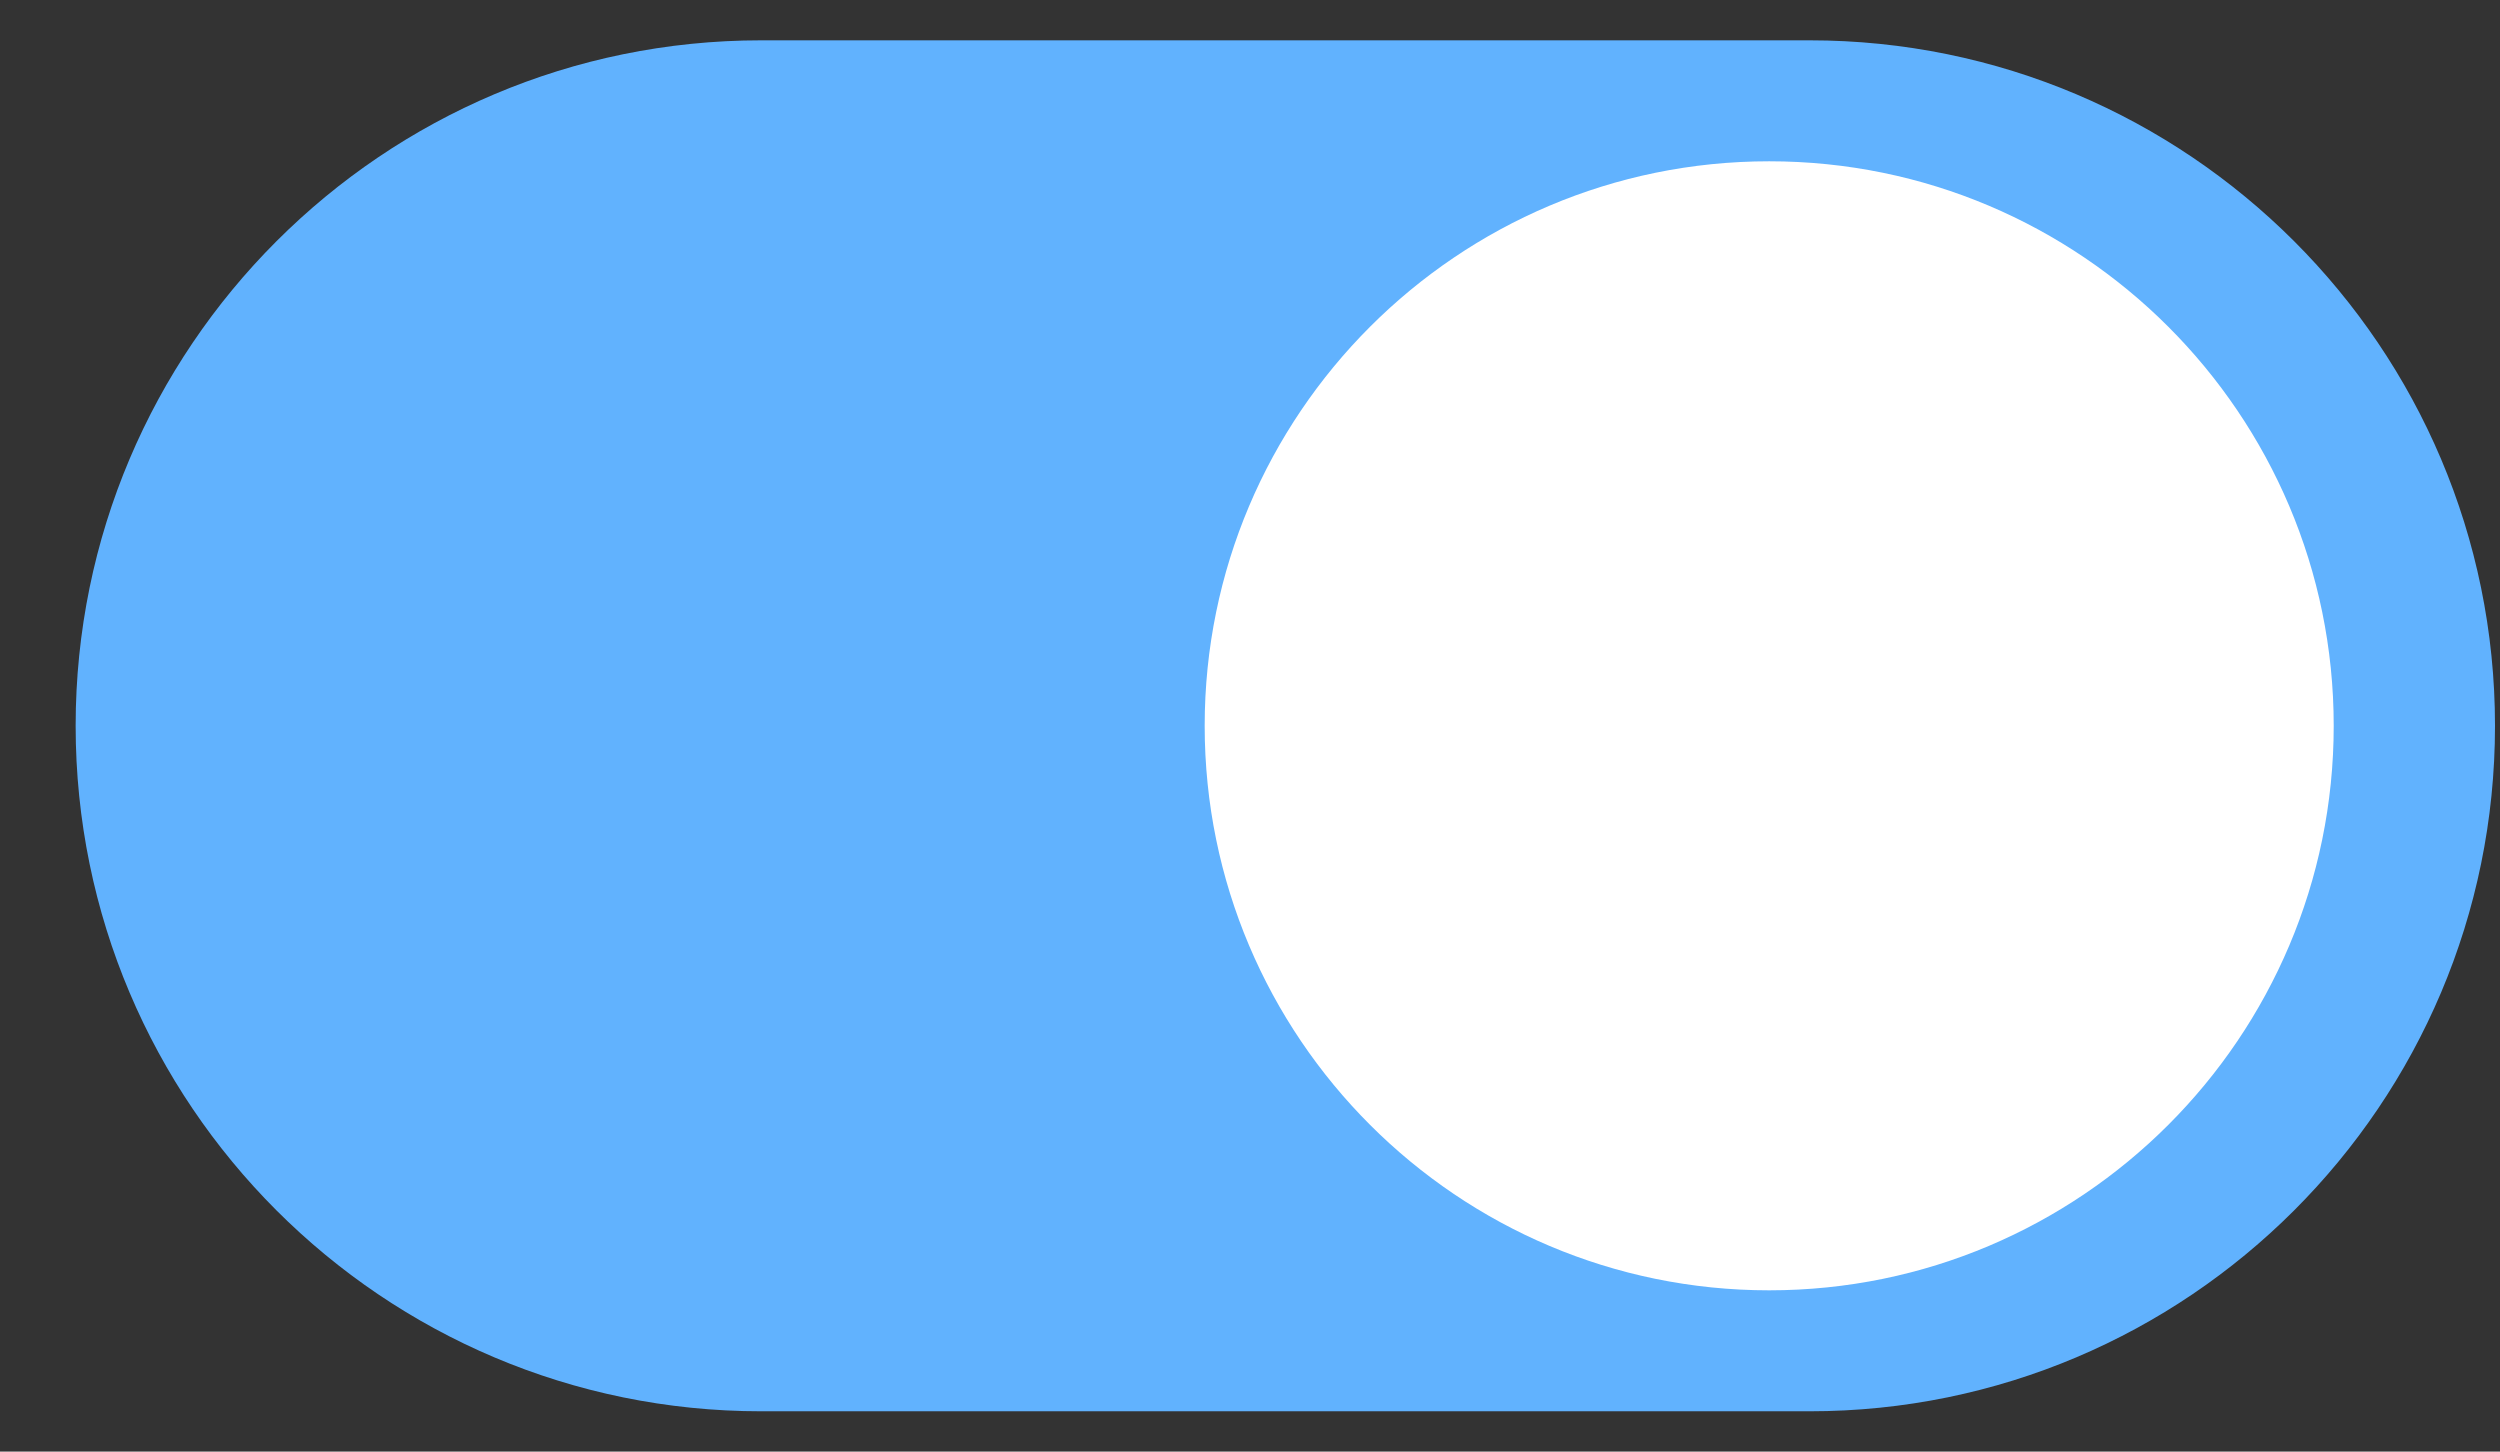 <?xml version="1.0" encoding="UTF-8"?>
<svg width="31px" height="18px" viewBox="0 0 31 18" version="1.1" xmlns="http://www.w3.org/2000/svg" xmlns:xlink="http://www.w3.org/1999/xlink">
    <rect x="0" y="0" width="31" height="18" fill="#333333" stroke="none"/>
    <!-- Generator: sketchtool 47.1 (45422) - http://www.bohemiancoding.com/sketch -->
    <title>D5DF8770-EC0B-4BB4-9E29-3A1D53544880</title>
    <desc>Created with sketchtool.</desc>
    <defs></defs>
    <g id="Page-1" stroke="none" stroke-width="1" fill="none" fill-rule="evenodd">
        <g id="Artboard" transform="translate(-937, -10)">
            <g id="Group-18" transform="translate(937, 10)">
                <path d="M30.938,9 C30.938,4.309 27.129,0.5 22.438,0.5 L9.438,0.5 C4.746,0.5 0.938,4.309 0.938,9 C0.938,13.691 4.746,17.5 9.438,17.5 L22.438,17.5 C27.129,17.5 30.938,13.691 30.938,9 Z" id="Fill-369" fill="#61B2FE"></path>
                <path d="M21.938,2 C25.801,2 28.938,5.137 28.938,9 C28.938,12.863 25.801,16 21.938,16 C18.074,16 14.938,12.863 14.938,9 C14.938,5.137 18.074,2 21.938,2 Z" id="Fill-370" fill="#FFFFFF"></path>
            </g>
        </g>
    </g>
</svg>